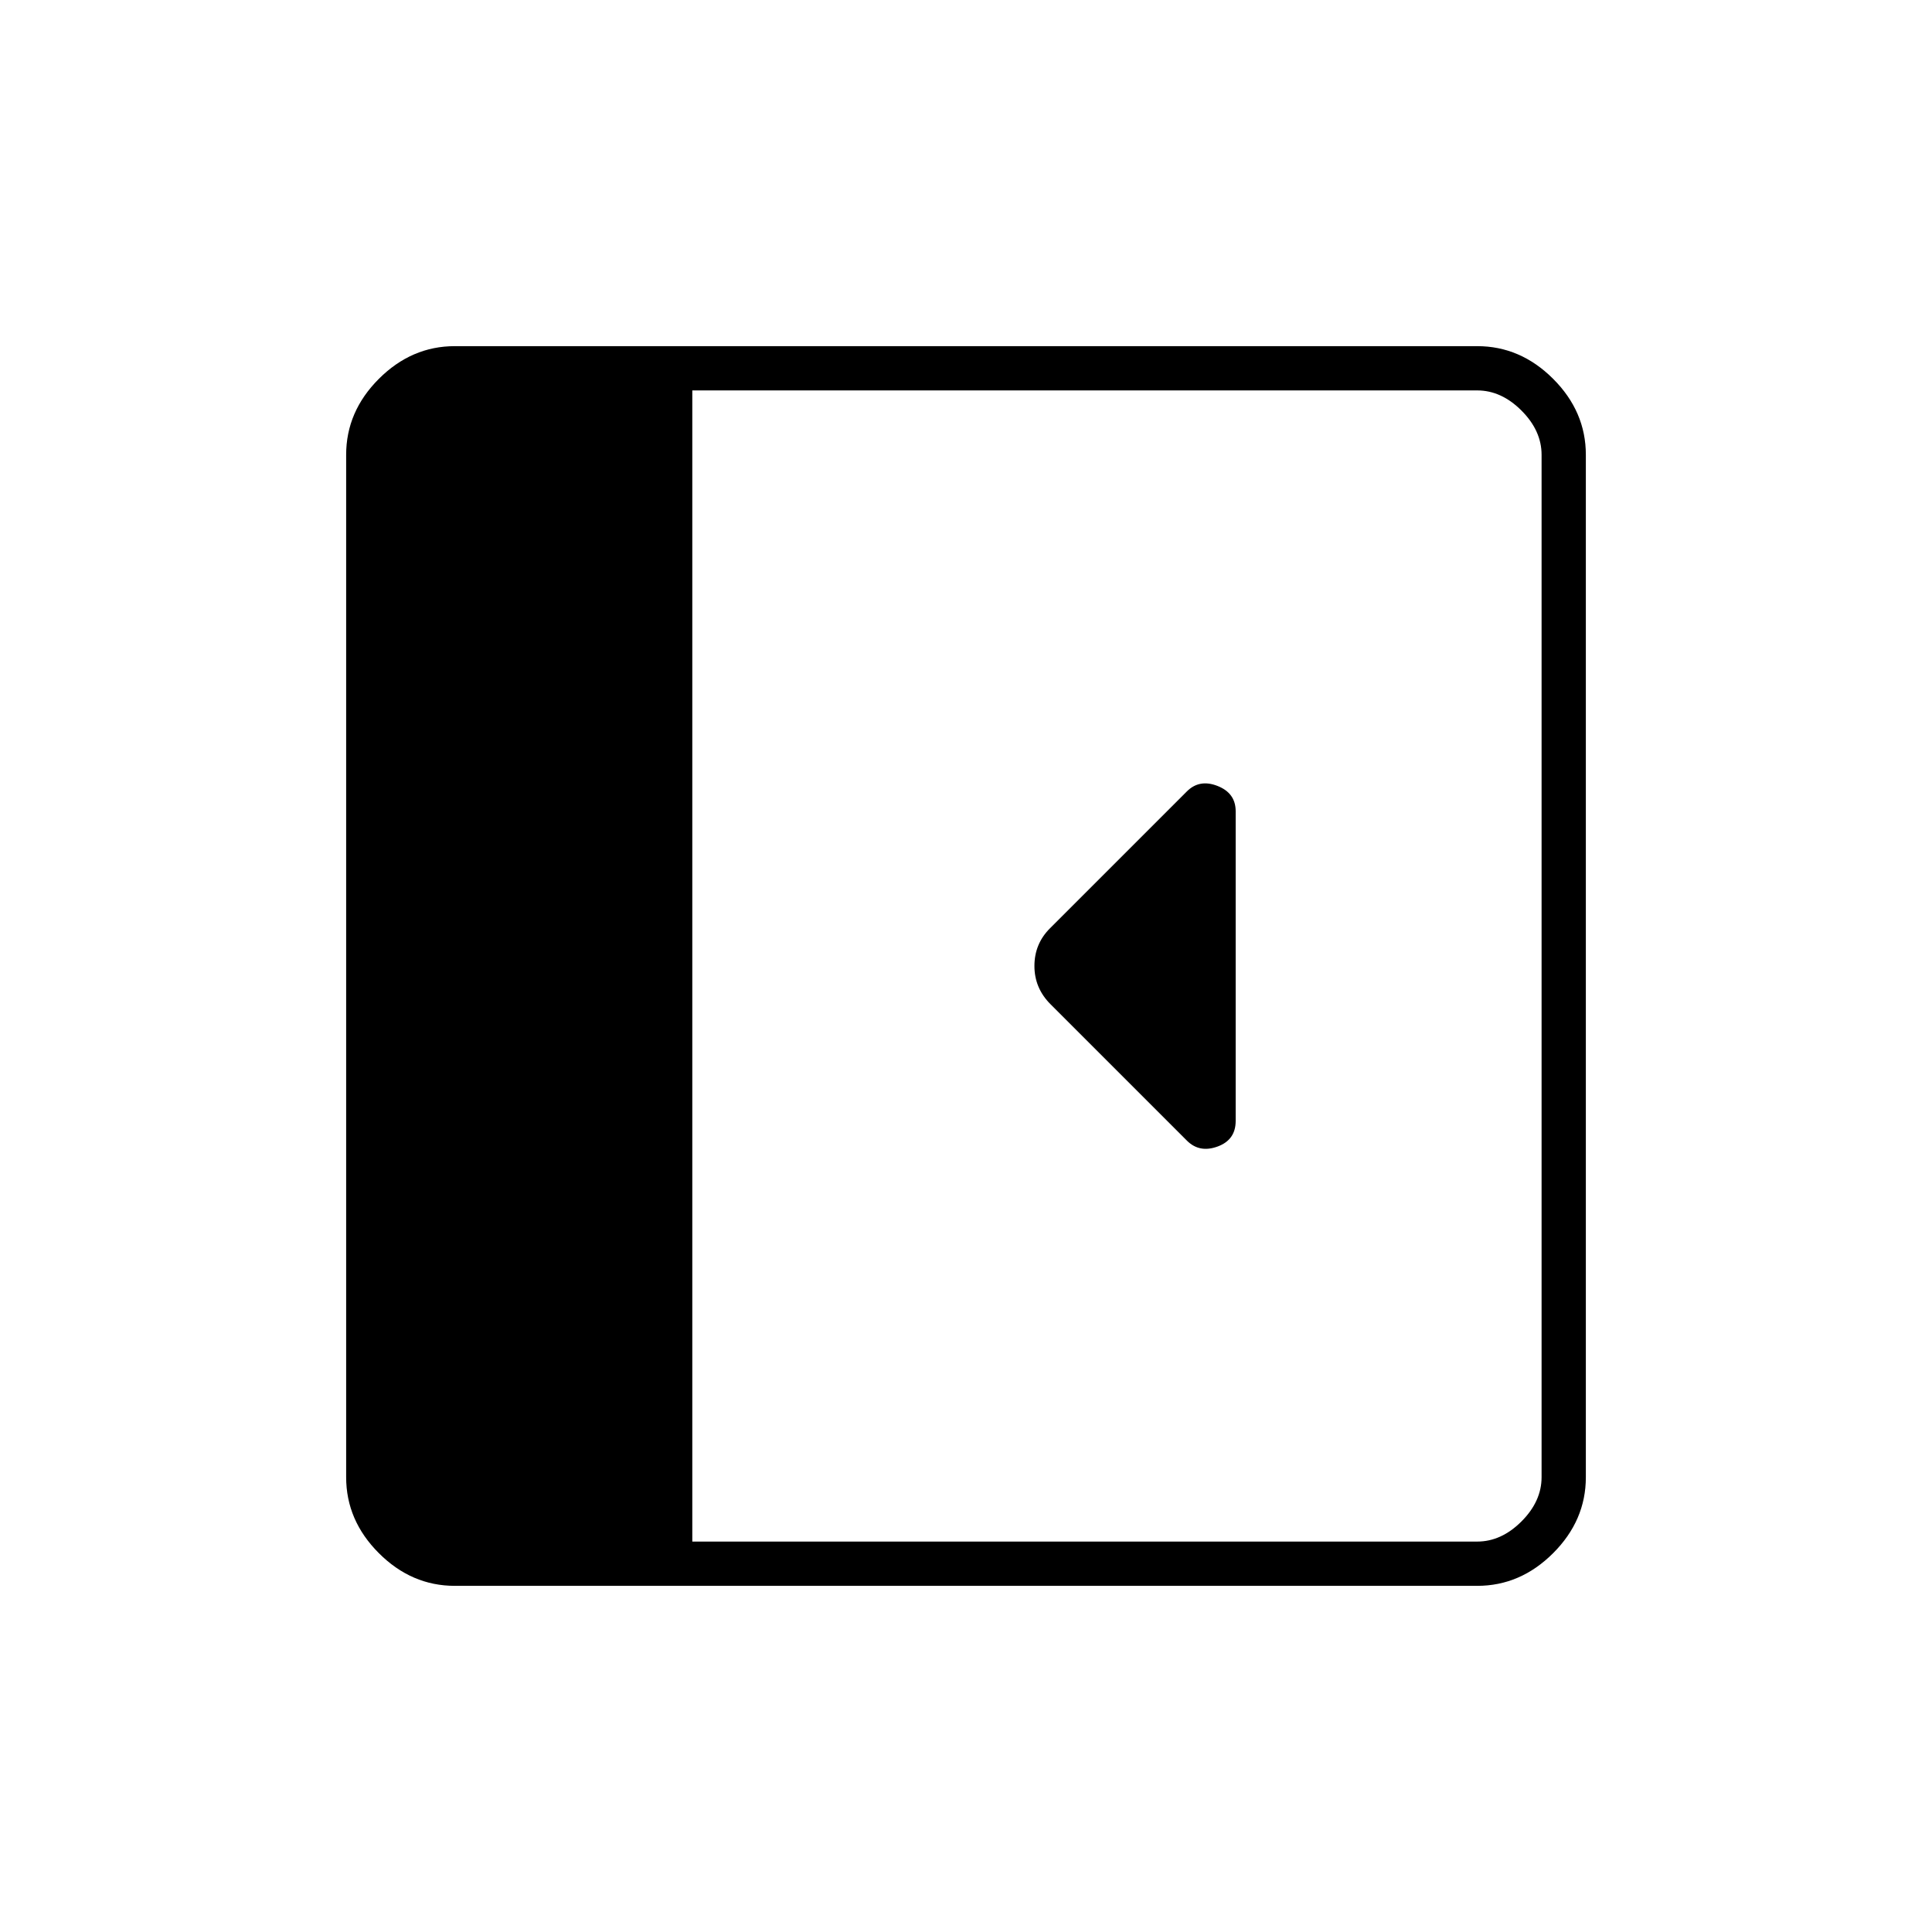 <svg xmlns="http://www.w3.org/2000/svg" width="48" height="48" viewBox="0 -960 960 960"><path d="M614-403v-153.882q0-9.035-9-12.576-9-3.542-15.25 2.708L521.7-498.7Q514-491 514-480t8 19l67.778 67.778Q596-387 605-390.292q9-3.291 9-12.708ZM226-172q-21.5 0-37.75-16.25T172-226v-508q0-21.5 16.25-37.75T226-788h508q21.5 0 37.75 16.25T788-734v508q0 21.5-16.25 37.75T734-172H226Zm118-22h390q12 0 22-10t10-22v-508q0-12-10-22t-22-10H344v572Z"/></svg>